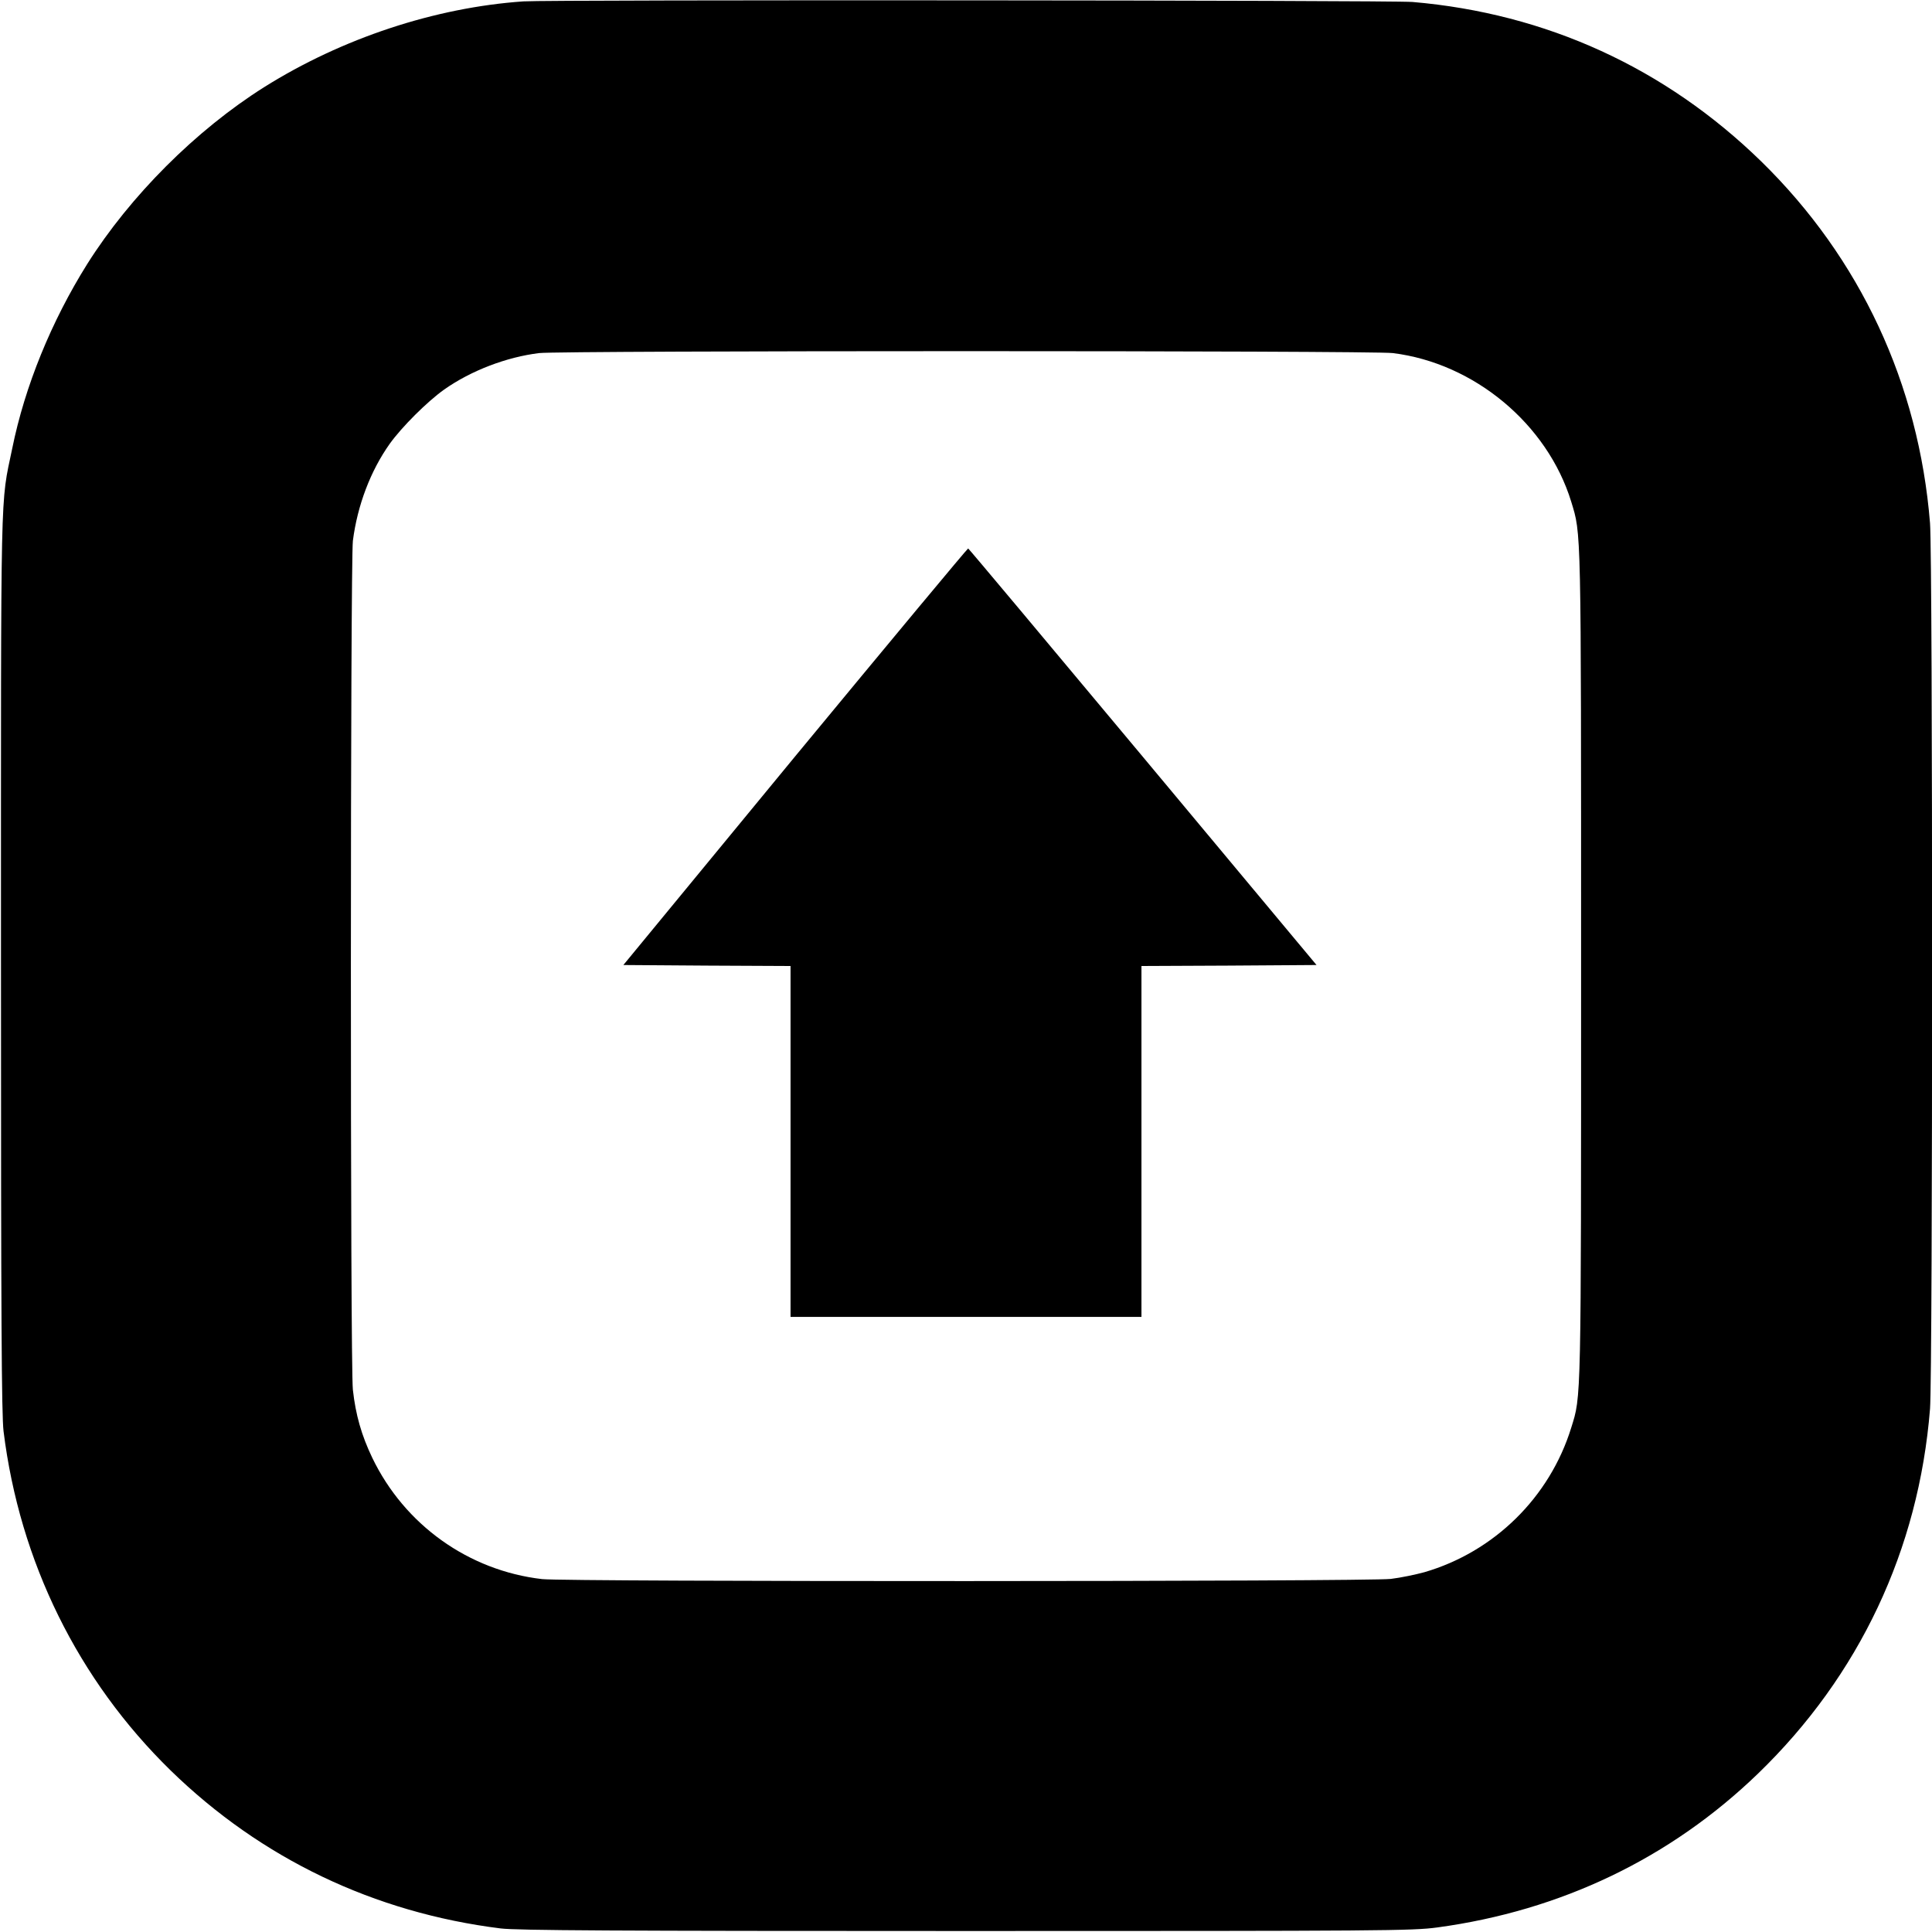 <?xml version="1.0" standalone="no"?>
<!DOCTYPE svg PUBLIC "-//W3C//DTD SVG 20010904//EN"
 "http://www.w3.org/TR/2001/REC-SVG-20010904/DTD/svg10.dtd">
<svg version="1.0" xmlns="http://www.w3.org/2000/svg"
 width="980pt" height="980pt" viewBox="0 0 980 980"
 preserveAspectRatio="xMidYMid meet">
<g transform="translate(0,980) scale(0.1,-0.1)"
fill="#000000" stroke="none">
<path d="M2655 9793 c-448 -31 -920 -187 -1315 -435 -346 -218 -680 -552 -898
-898 -181 -289 -316 -619 -380 -935 -61 -294 -57 -123 -57 -2610 0 -1806 3
-2291 13 -2375 82 -662 378 -1262 848 -1721 459 -447 1032 -721 1674 -801 84
-10 567 -13 2360 -13 2125 0 2263 1 2390 18 628 85 1183 351 1628 781 513 496
815 1136 872 1850 14 176 14 4316 0 4492 -57 707 -354 1344 -856 1835 -486
474 -1090 751 -1769 809 -110 9 -4376 12 -4510 3z m4410 -1784 c413 -51 784
-360 905 -754 51 -168 50 -104 50 -2350 0 -2243 1 -2183 -50 -2347 -109 -353
-391 -630 -745 -733 -44 -12 -120 -28 -170 -34 -118 -14 -4180 -15 -4305 -1
-373 43 -698 275 -862 616 -54 113 -84 217 -98 344 -14 119 -13 4198 0 4307
23 179 89 354 187 492 61 85 189 213 276 275 136 96 317 165 482 185 111 13
4222 13 4330 0z"/>
<path d="M4033 5963 l-871 -1058 424 -3 424 -2 0 -890 0 -890 890 0 890 0 0
890 0 890 444 2 444 3 -880 1055 c-484 580 -883 1056 -887 1058 -3 1 -398
-474 -878 -1055z"/>
</g>
</svg>
